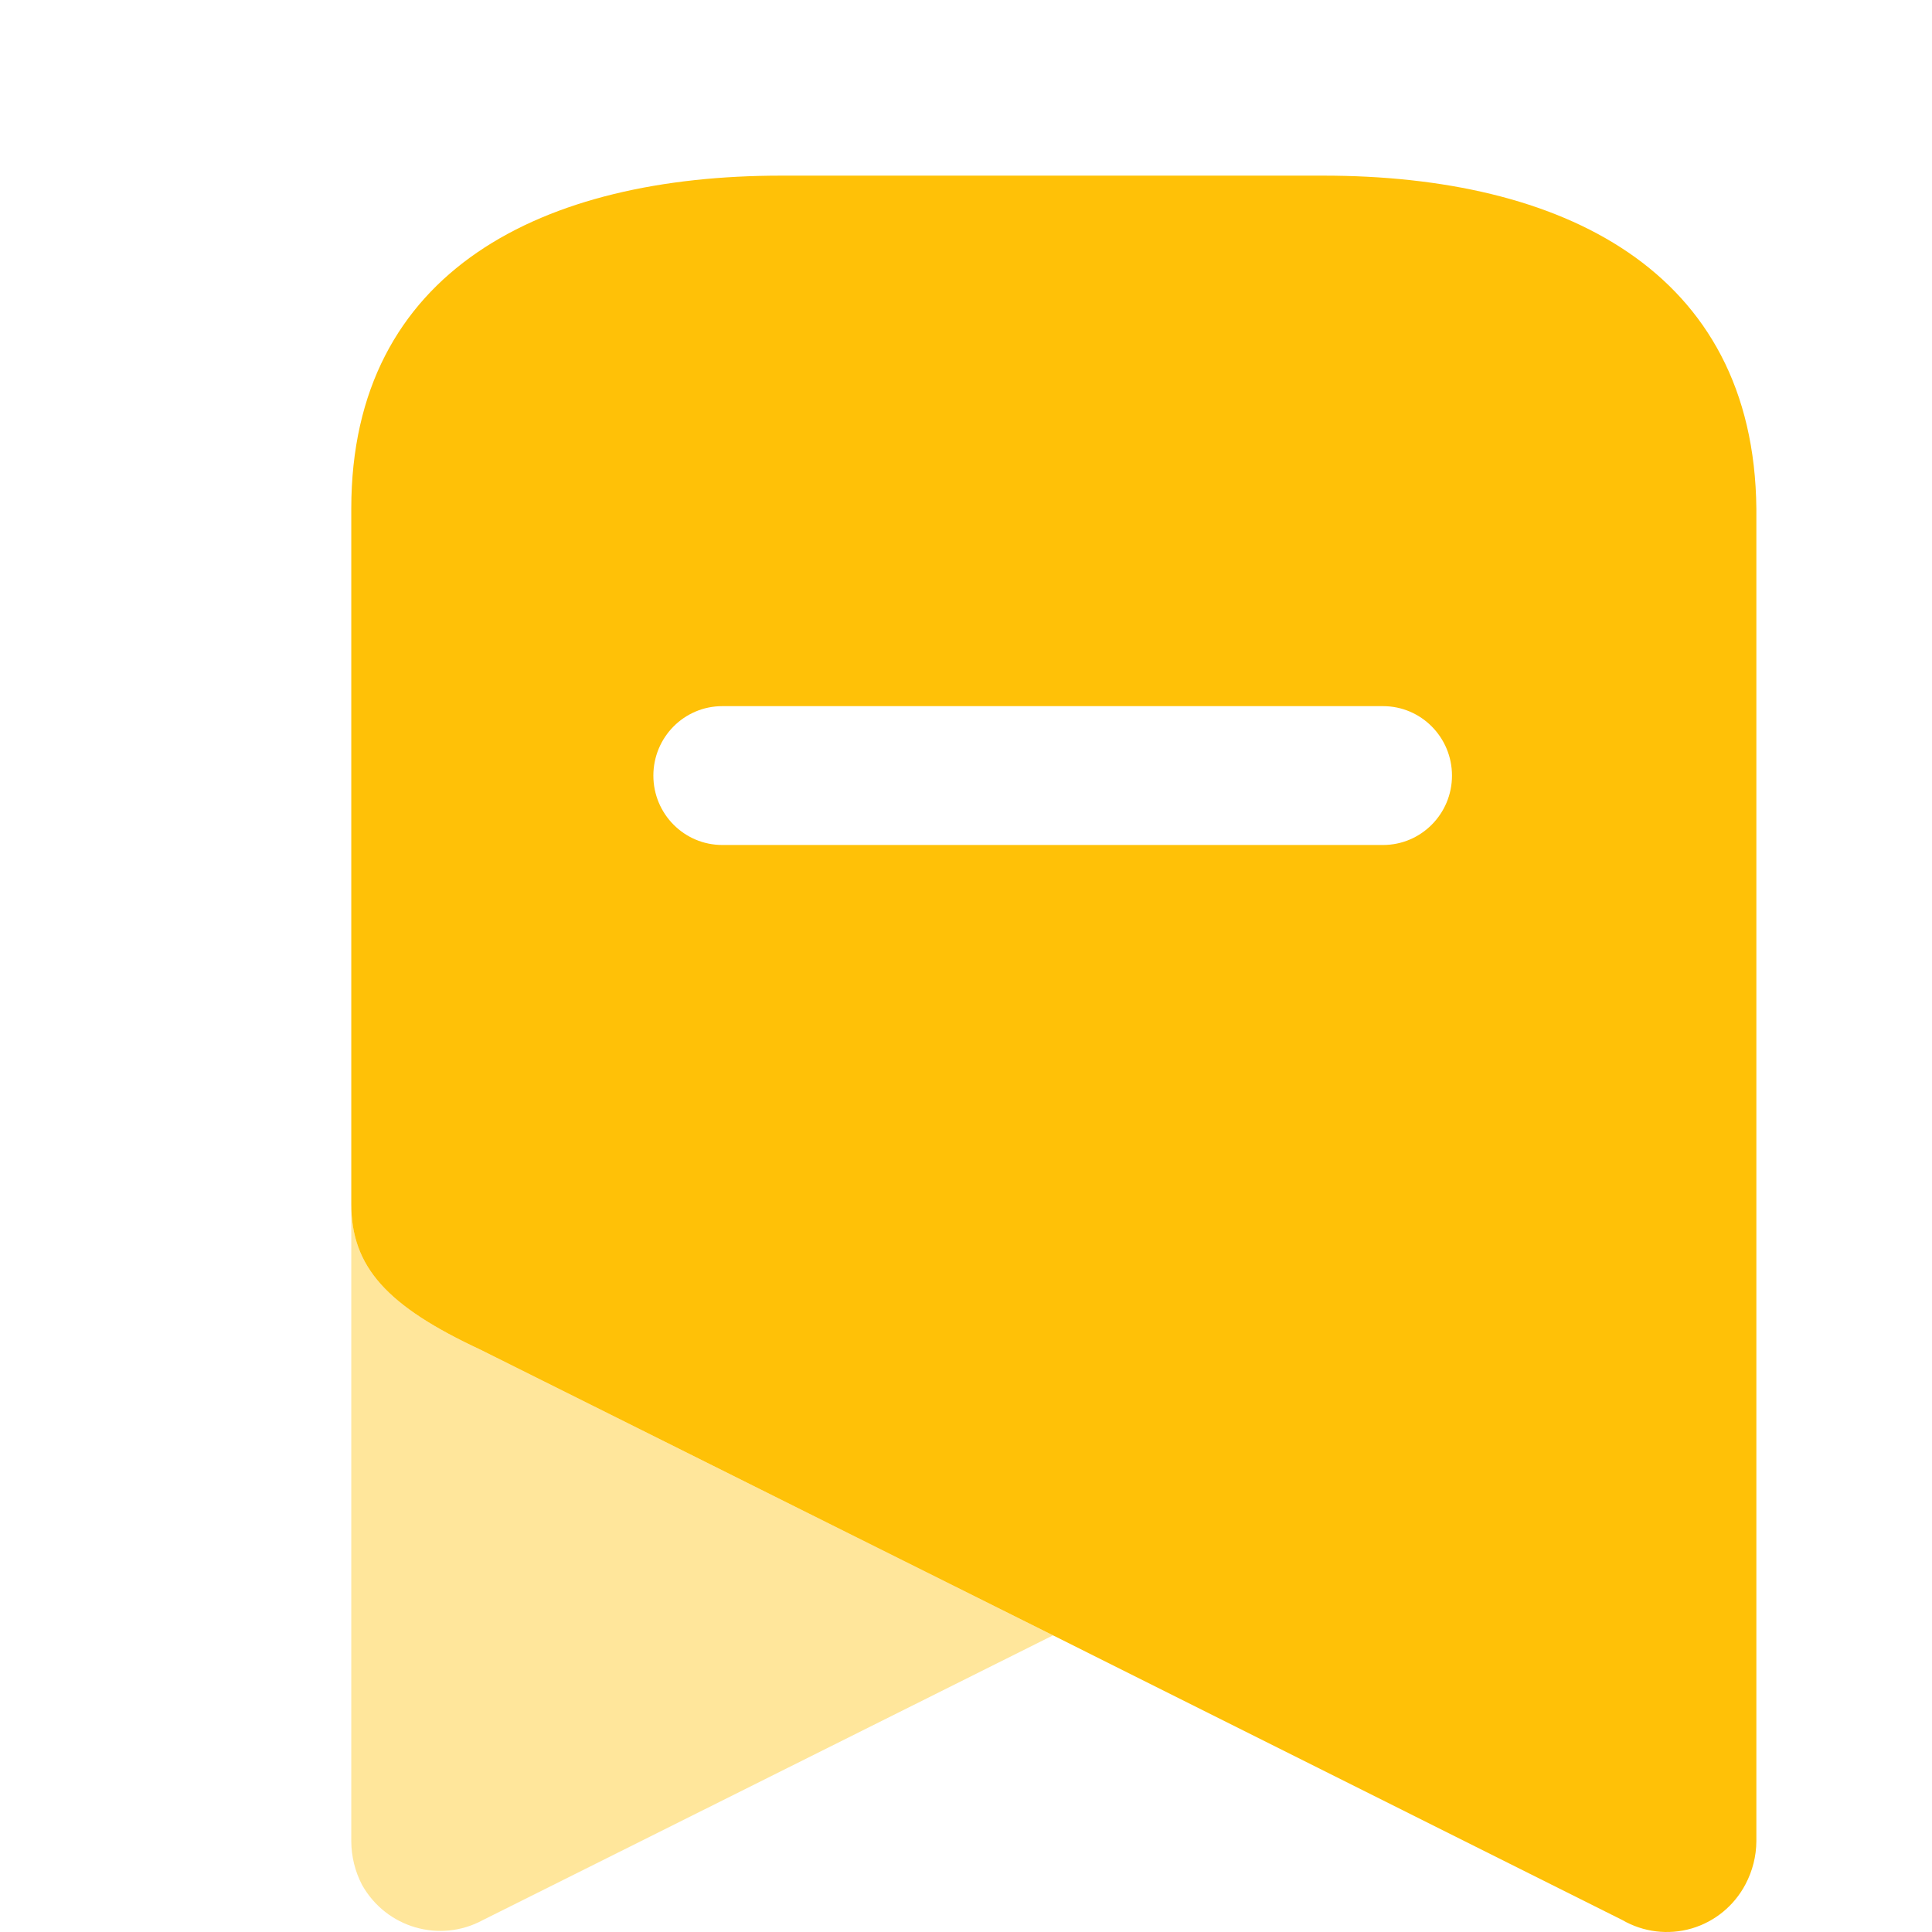 <svg width="22" height="22" viewBox="0 0 22 22" fill="none" xmlns="http://www.w3.org/2000/svg">
    <path opacity="0.4" d="M11.991 18.622L5.499 21.864C5.009 22.13 4.398 21.953 4.123 21.464C4.043 21.311 4.001 21.14 4 20.967V13.709C4 14.428 4.406 14.873 5.473 15.37L11.991 18.622Z" fill="#FFC107"/>
    <path fill-rule="evenodd" clip-rule="evenodd" d="M8.895 2H15.069C17.777 2 19.974 3.066 20 5.793V20.967C19.999 21.137 19.956 21.305 19.877 21.455C19.748 21.701 19.526 21.883 19.262 21.96C18.997 22.037 18.713 22.002 18.474 21.864L11.991 18.622L5.473 15.37C4.406 14.873 4 14.428 4 13.709V5.793C4 3.066 6.196 2 8.895 2ZM8.225 9.622H15.749C16.182 9.622 16.534 9.268 16.534 8.832C16.534 8.395 16.182 8.041 15.749 8.041H8.225C7.791 8.041 7.44 8.395 7.44 8.832C7.44 9.268 7.791 9.622 8.225 9.622Z" fill="#FFC107"/>
</svg>
